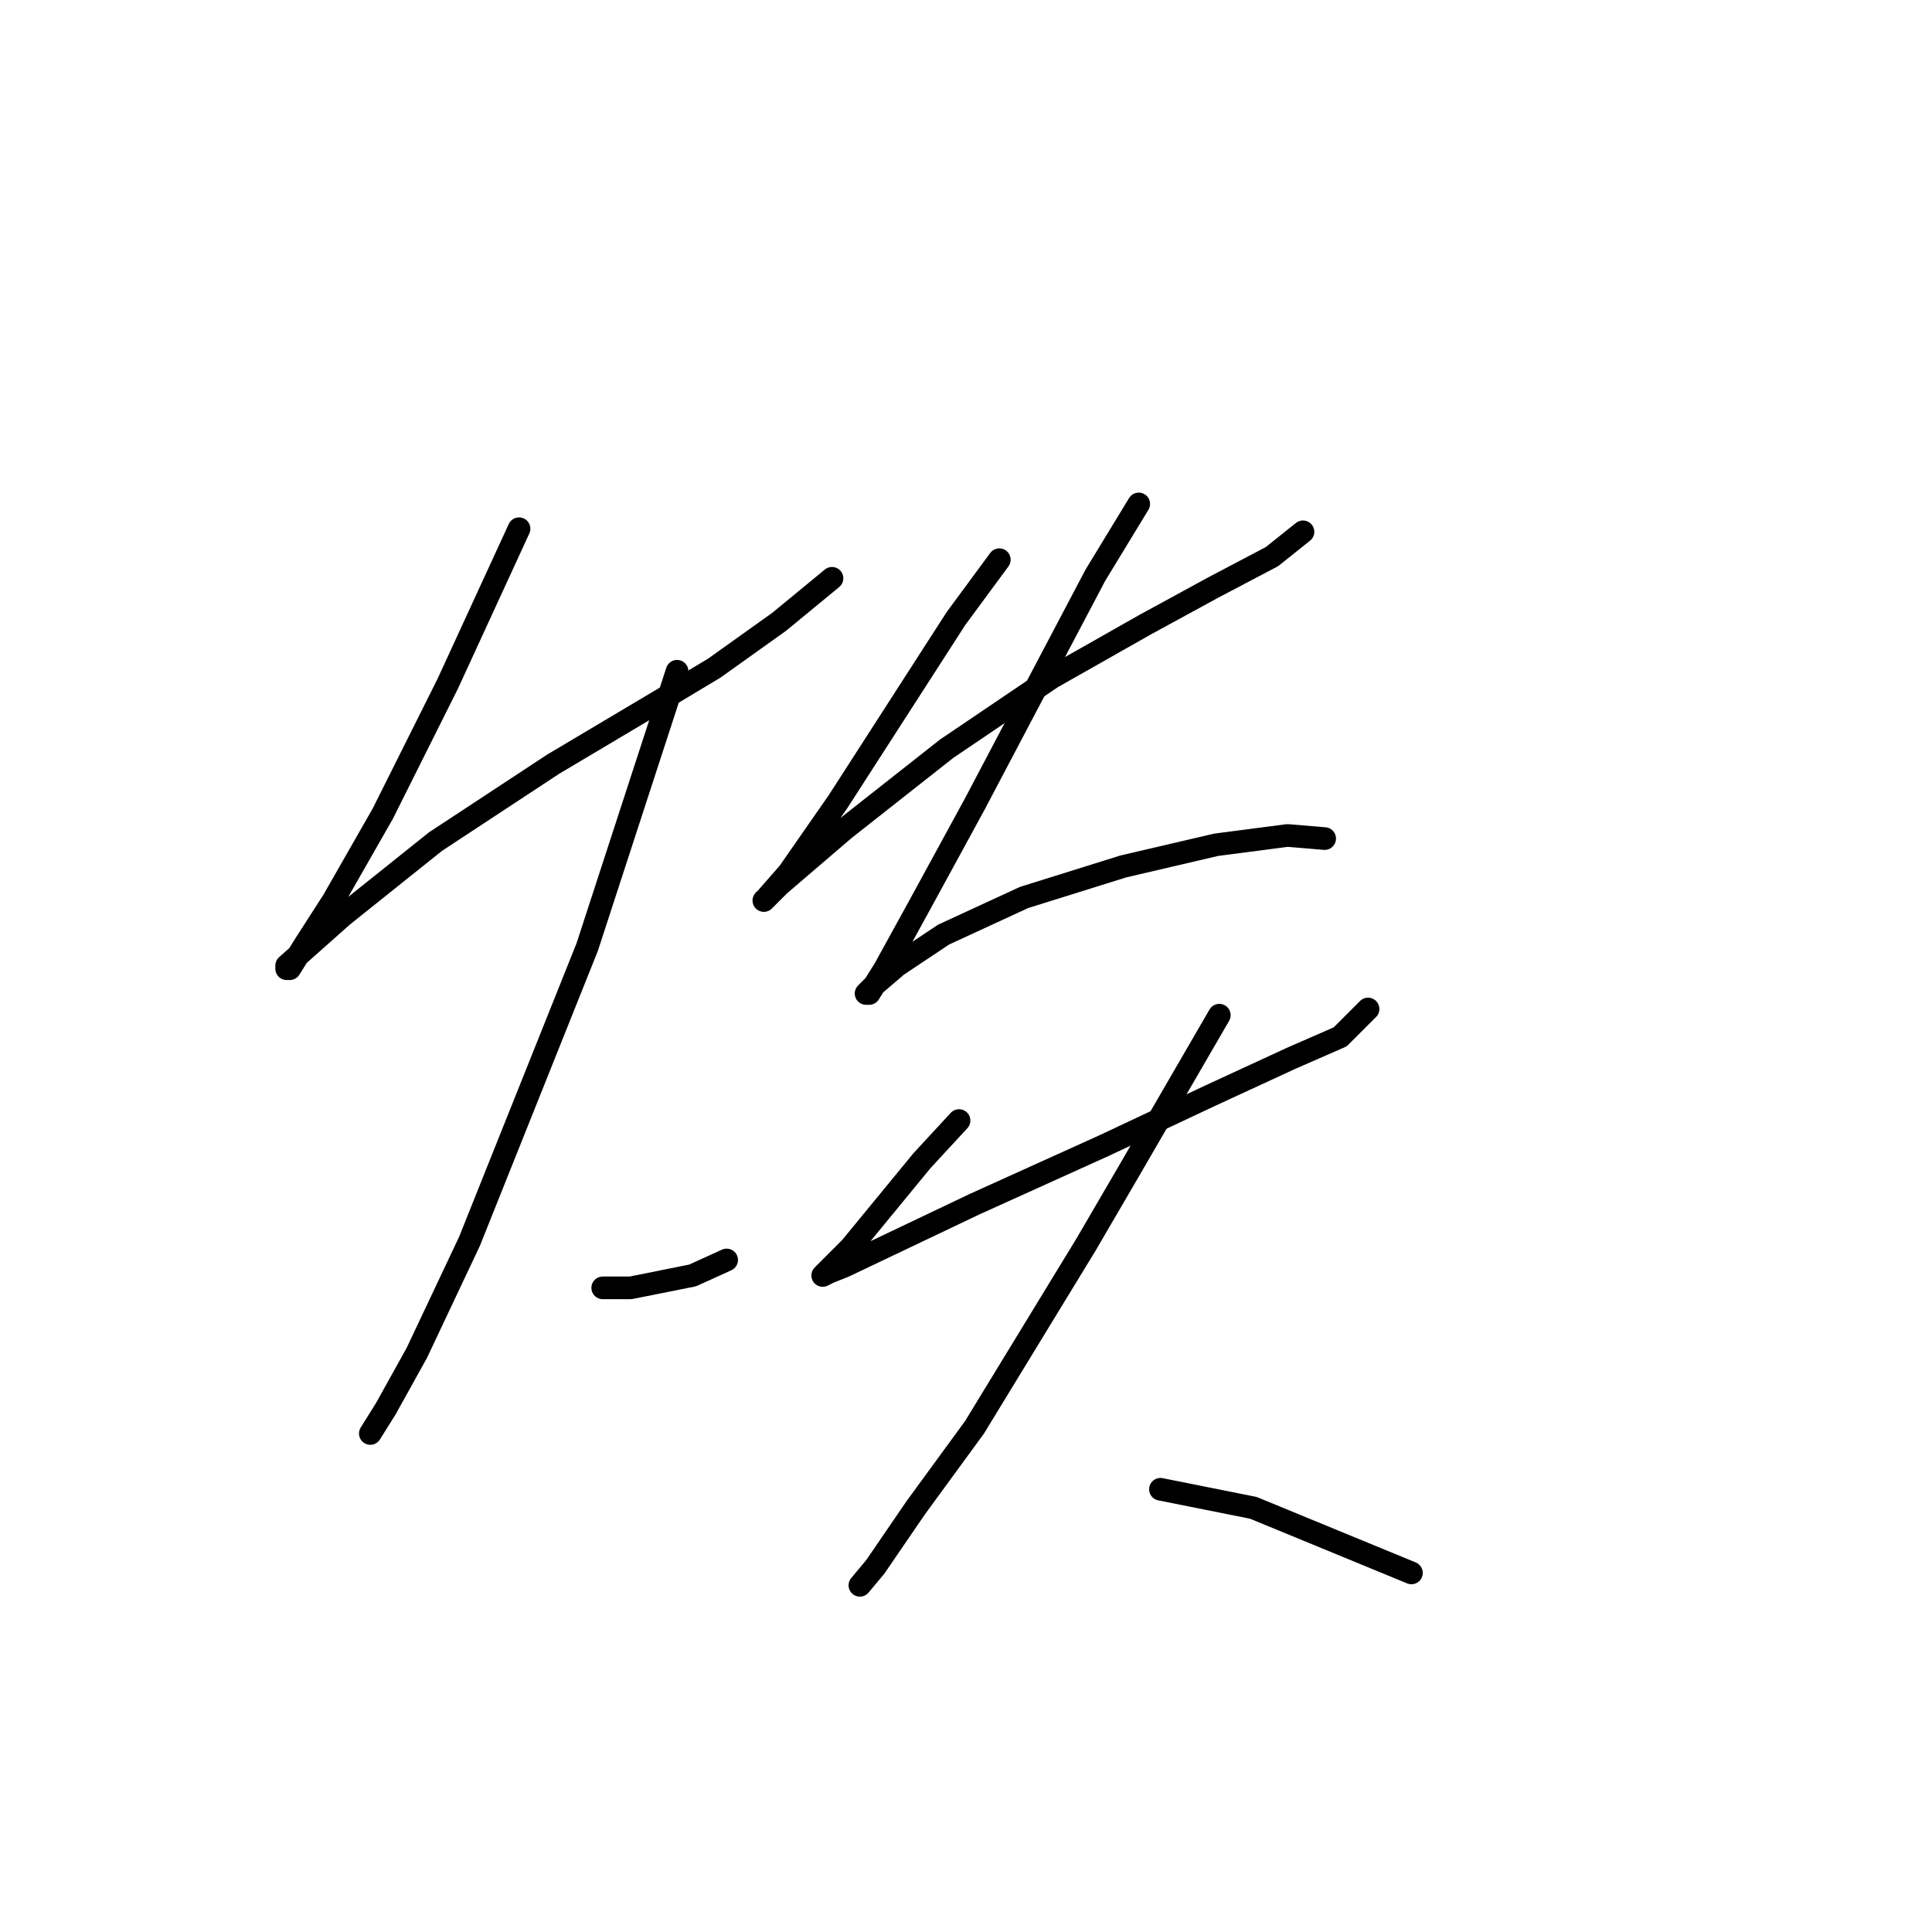 <?xml version="1.0" standalone="no"?>
    <svg width="256" height="256" xmlns="http://www.w3.org/2000/svg" version="1.1">
    <polyline stroke="black" stroke-width="3" stroke-linecap="round" fill="transparent" stroke-linejoin="round" points="68.777 70.058 59.334 90.586 50.712 107.83 44.143 119.326 40.448 125.074 38.395 128.359 37.984 128.359 37.984 127.948 45.375 121.379 57.692 111.525 73.293 101.261 88.484 92.228 94.643 88.533 103.265 82.375 110.245 76.627 110.245 76.627 " />
        <polyline stroke="black" stroke-width="3" stroke-linecap="round" fill="transparent" stroke-linejoin="round" points="89.716 88.944 77.81 125.485 62.208 164.489 55.228 179.269 51.123 186.66 49.07 189.944 49.07 189.944 " />
        <polyline stroke="black" stroke-width="3" stroke-linecap="round" fill="transparent" stroke-linejoin="round" points="79.863 170.647 83.558 170.647 91.769 169.005 96.285 166.952 96.285 166.952 " />
        <polyline stroke="black" stroke-width="3" stroke-linecap="round" fill="transparent" stroke-linejoin="round" points="132.416 74.163 126.668 81.964 111.066 106.188 104.497 115.631 101.623 118.916 101.212 119.326 103.265 117.273 111.887 109.883 125.436 99.208 139.395 89.765 151.712 82.785 160.745 77.858 168.546 73.753 172.652 70.468 172.652 70.468 " />
        <polyline stroke="black" stroke-width="3" stroke-linecap="round" fill="transparent" stroke-linejoin="round" points="150.891 66.773 145.143 76.216 129.131 106.598 121.741 120.147 117.224 128.359 115.172 131.643 114.761 131.643 115.993 130.411 118.867 127.948 125.025 123.842 135.7 118.916 148.838 114.81 161.156 111.936 170.599 110.704 175.526 111.115 175.526 111.115 " />
        <polyline stroke="black" stroke-width="3" stroke-linecap="round" fill="transparent" stroke-linejoin="round" points="127.078 148.477 122.151 153.814 112.708 165.31 109.424 168.595 109.013 169.005 109.834 168.595 111.887 167.773 129.131 159.562 146.375 151.761 160.334 145.192 171.009 140.265 177.578 137.391 181.274 133.696 181.274 133.696 " />
        <polyline stroke="black" stroke-width="3" stroke-linecap="round" fill="transparent" stroke-linejoin="round" points="161.566 134.517 149.66 155.046 143.912 164.899 129.131 189.123 121.33 199.798 115.993 207.599 113.94 210.062 113.94 210.062 " />
        <polyline stroke="black" stroke-width="3" stroke-linecap="round" fill="transparent" stroke-linejoin="round" points="153.765 197.335 159.924 198.566 166.082 199.798 187.022 208.42 187.022 208.42 " />
        </svg>